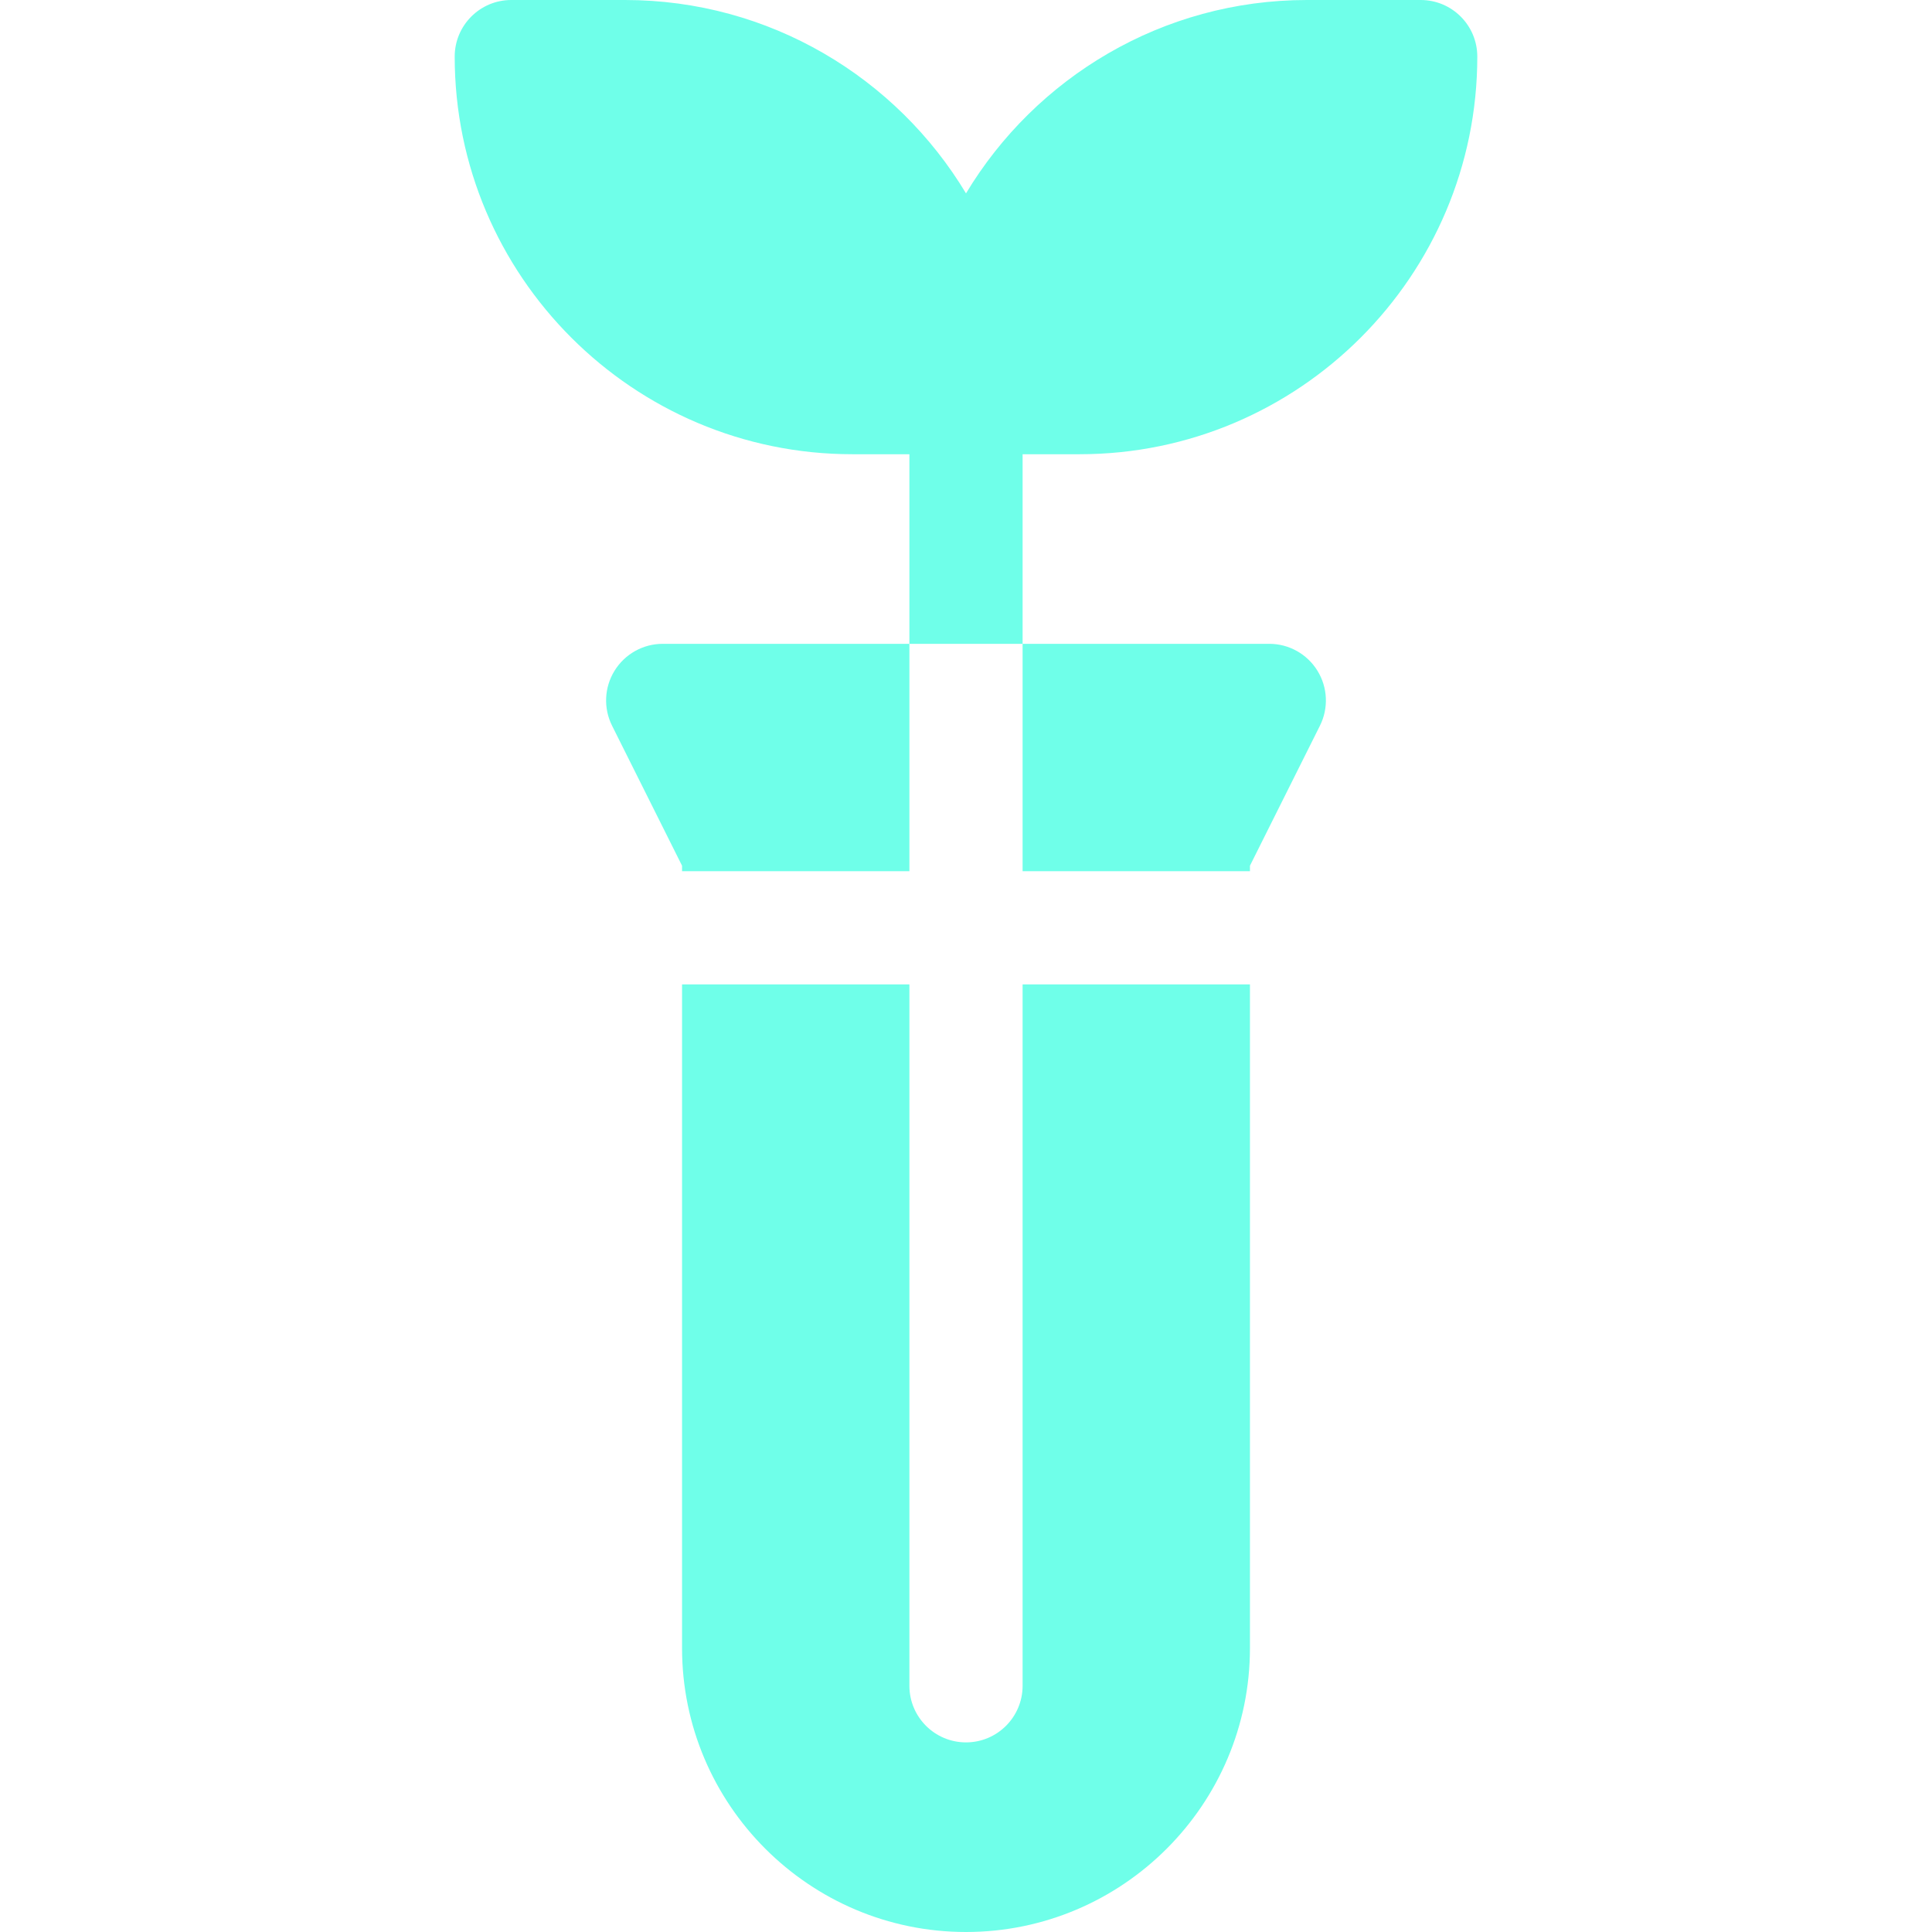 <?xml version="1.0"?>
<svg xmlns="http://www.w3.org/2000/svg" xmlns:xlink="http://www.w3.org/1999/xlink" xmlns:svgjs="http://svgjs.com/svgjs" version="1.1" width="512" height="512" x="0" y="0" viewBox="0 0 512 512" style="enable-background:new 0 0 512 512" xml:space="preserve" class=""><g><g xmlns="http://www.w3.org/2000/svg"><path d="m271 446.75c0 8.28-6.72 15-15 15s-15-6.72-15-15v-185.87h-60.25v175.87c0 41.49 33.76 75.25 75.25 75.25s75.25-33.76 75.25-75.25v-175.87h-60.25z" fill="#6fffe9" data-original="#000000" style="" class=""/><path d="m162.87 177.74c-2.74 4.42-2.99 9.94-.66 14.59l18.54 37.09v1.46h60.25v-60.26h-65.38c-5.19 0-10.02 2.7-12.75 7.12z" fill="#6fffe9" data-original="#000000" style="" class=""/><path d="m331.25 230.88v-1.46l18.54-37.09c2.33-4.65 2.08-10.17-.66-14.59-2.73-4.42-7.56-7.12-12.75-7.12h-65.38v60.26z" fill="#6fffe9" data-original="#000000" style="" class=""/><path d="m286.125 120.375c58.104 0 105.375-47.271 105.375-105.375 0-8.284-6.716-15-15-15h-30.125c-38.325 0-71.932 20.569-90.375 51.244-18.443-30.675-52.05-51.244-90.375-51.244h-30.125c-8.284 0-15 6.716-15 15 0 58.104 47.271 105.375 105.375 105.375h15.125v50.245h30v-50.245z" fill="#6fffe9" data-original="#000000" style="" class=""/></g></g></svg>
